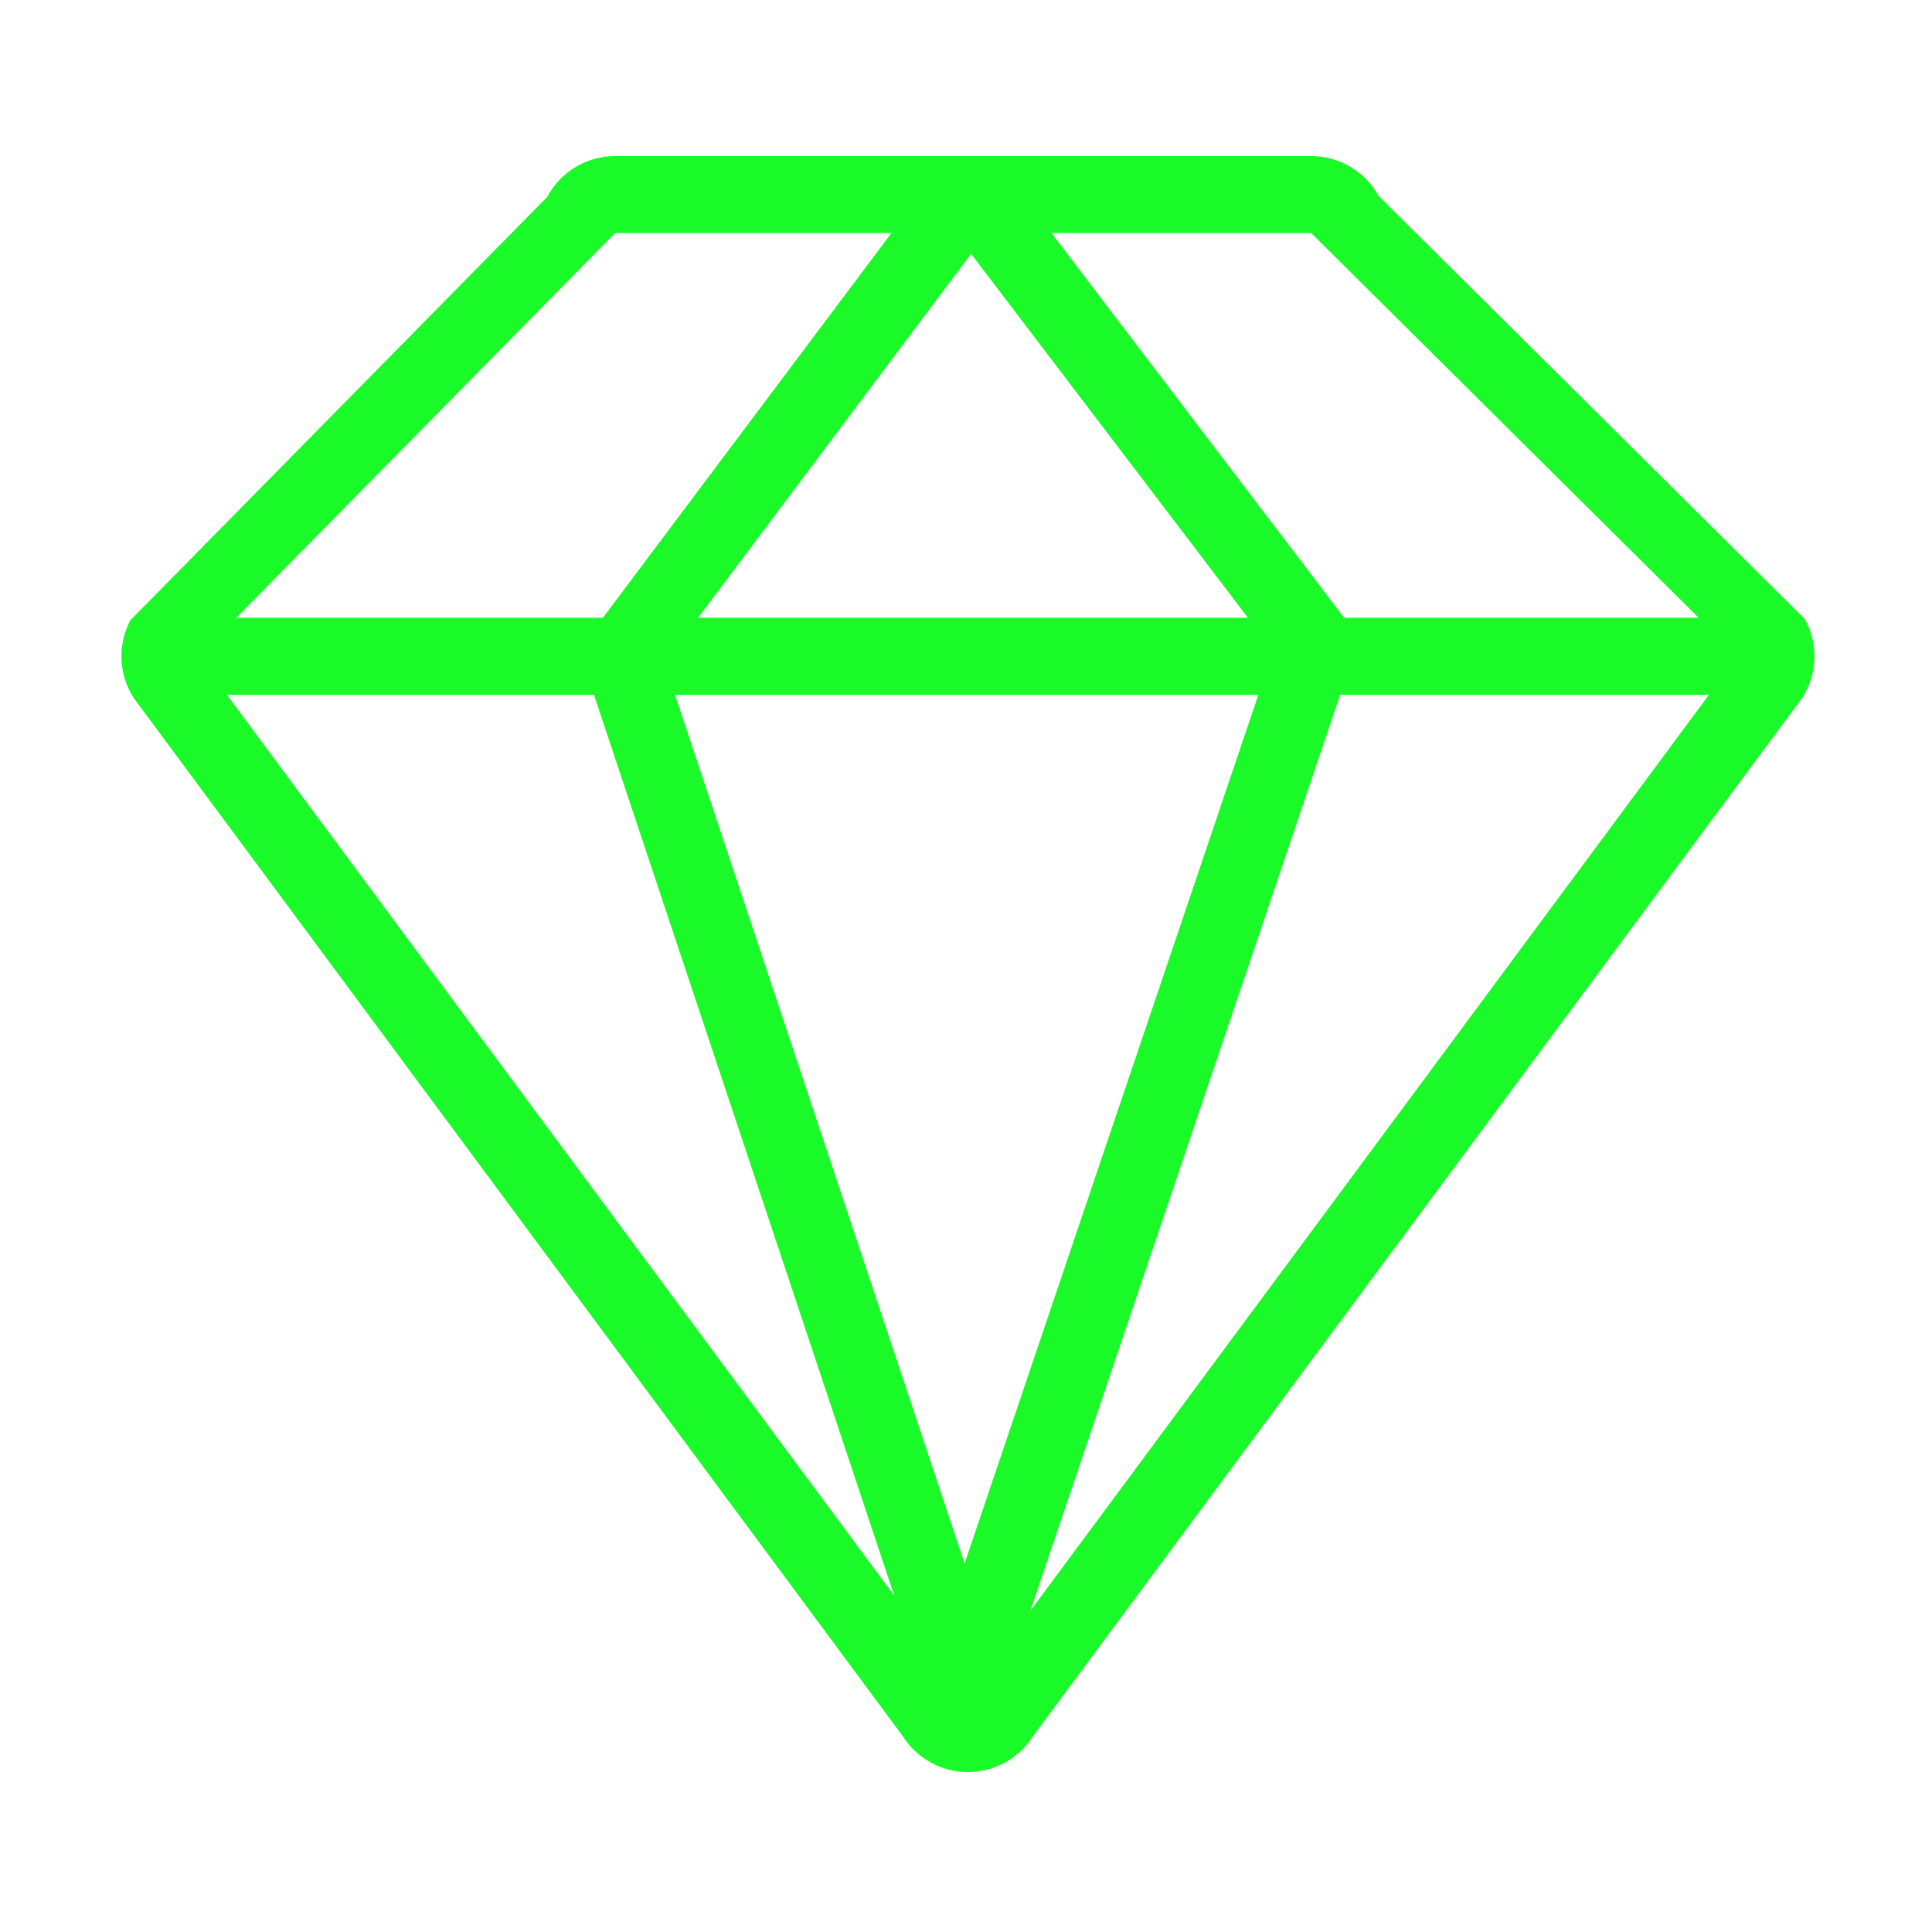 <svg t="1698410351832" class="icon" viewBox="0 0 1024 1024" version="1.1" xmlns="http://www.w3.org/2000/svg" p-id="7766" width="200" height="200"><path d="M955.184 369.935 547.299 920.557c-7.507 11.65-20.413 18.681-34.275 18.681-13.861 0-26.768-7.031-34.276-18.681L70.863 369.935c-8.007-12.408-8.673-28.16-1.762-41.205l220.911-224.327c7.07-13.344 20.942-21.688 36.038-21.688l368.888 0c14.837 0 28.52 8.066 35.69 21.05l225.969 224.327C963.866 341.238 963.33 357.329 955.184 369.935zM511.25 828.707l155.726-460.485L357.746 368.222 511.25 828.707zM473.987 845.754 314.797 368.222 120.245 368.222 473.987 845.754zM326.05 123.502 125.225 327.436l194.312 0 152.957-203.934L326.05 123.503zM370.015 327.436l291.423 0L514.696 134.516 370.015 327.436zM694.938 123.502 557.317 123.502l154.908 203.655-0.278 0.278 188.408 0L694.938 123.502zM710.313 368.222l-164.189 485.538 359.686-485.538L710.313 368.222z" p-id="7767" fill="#1afa29"></path></svg>